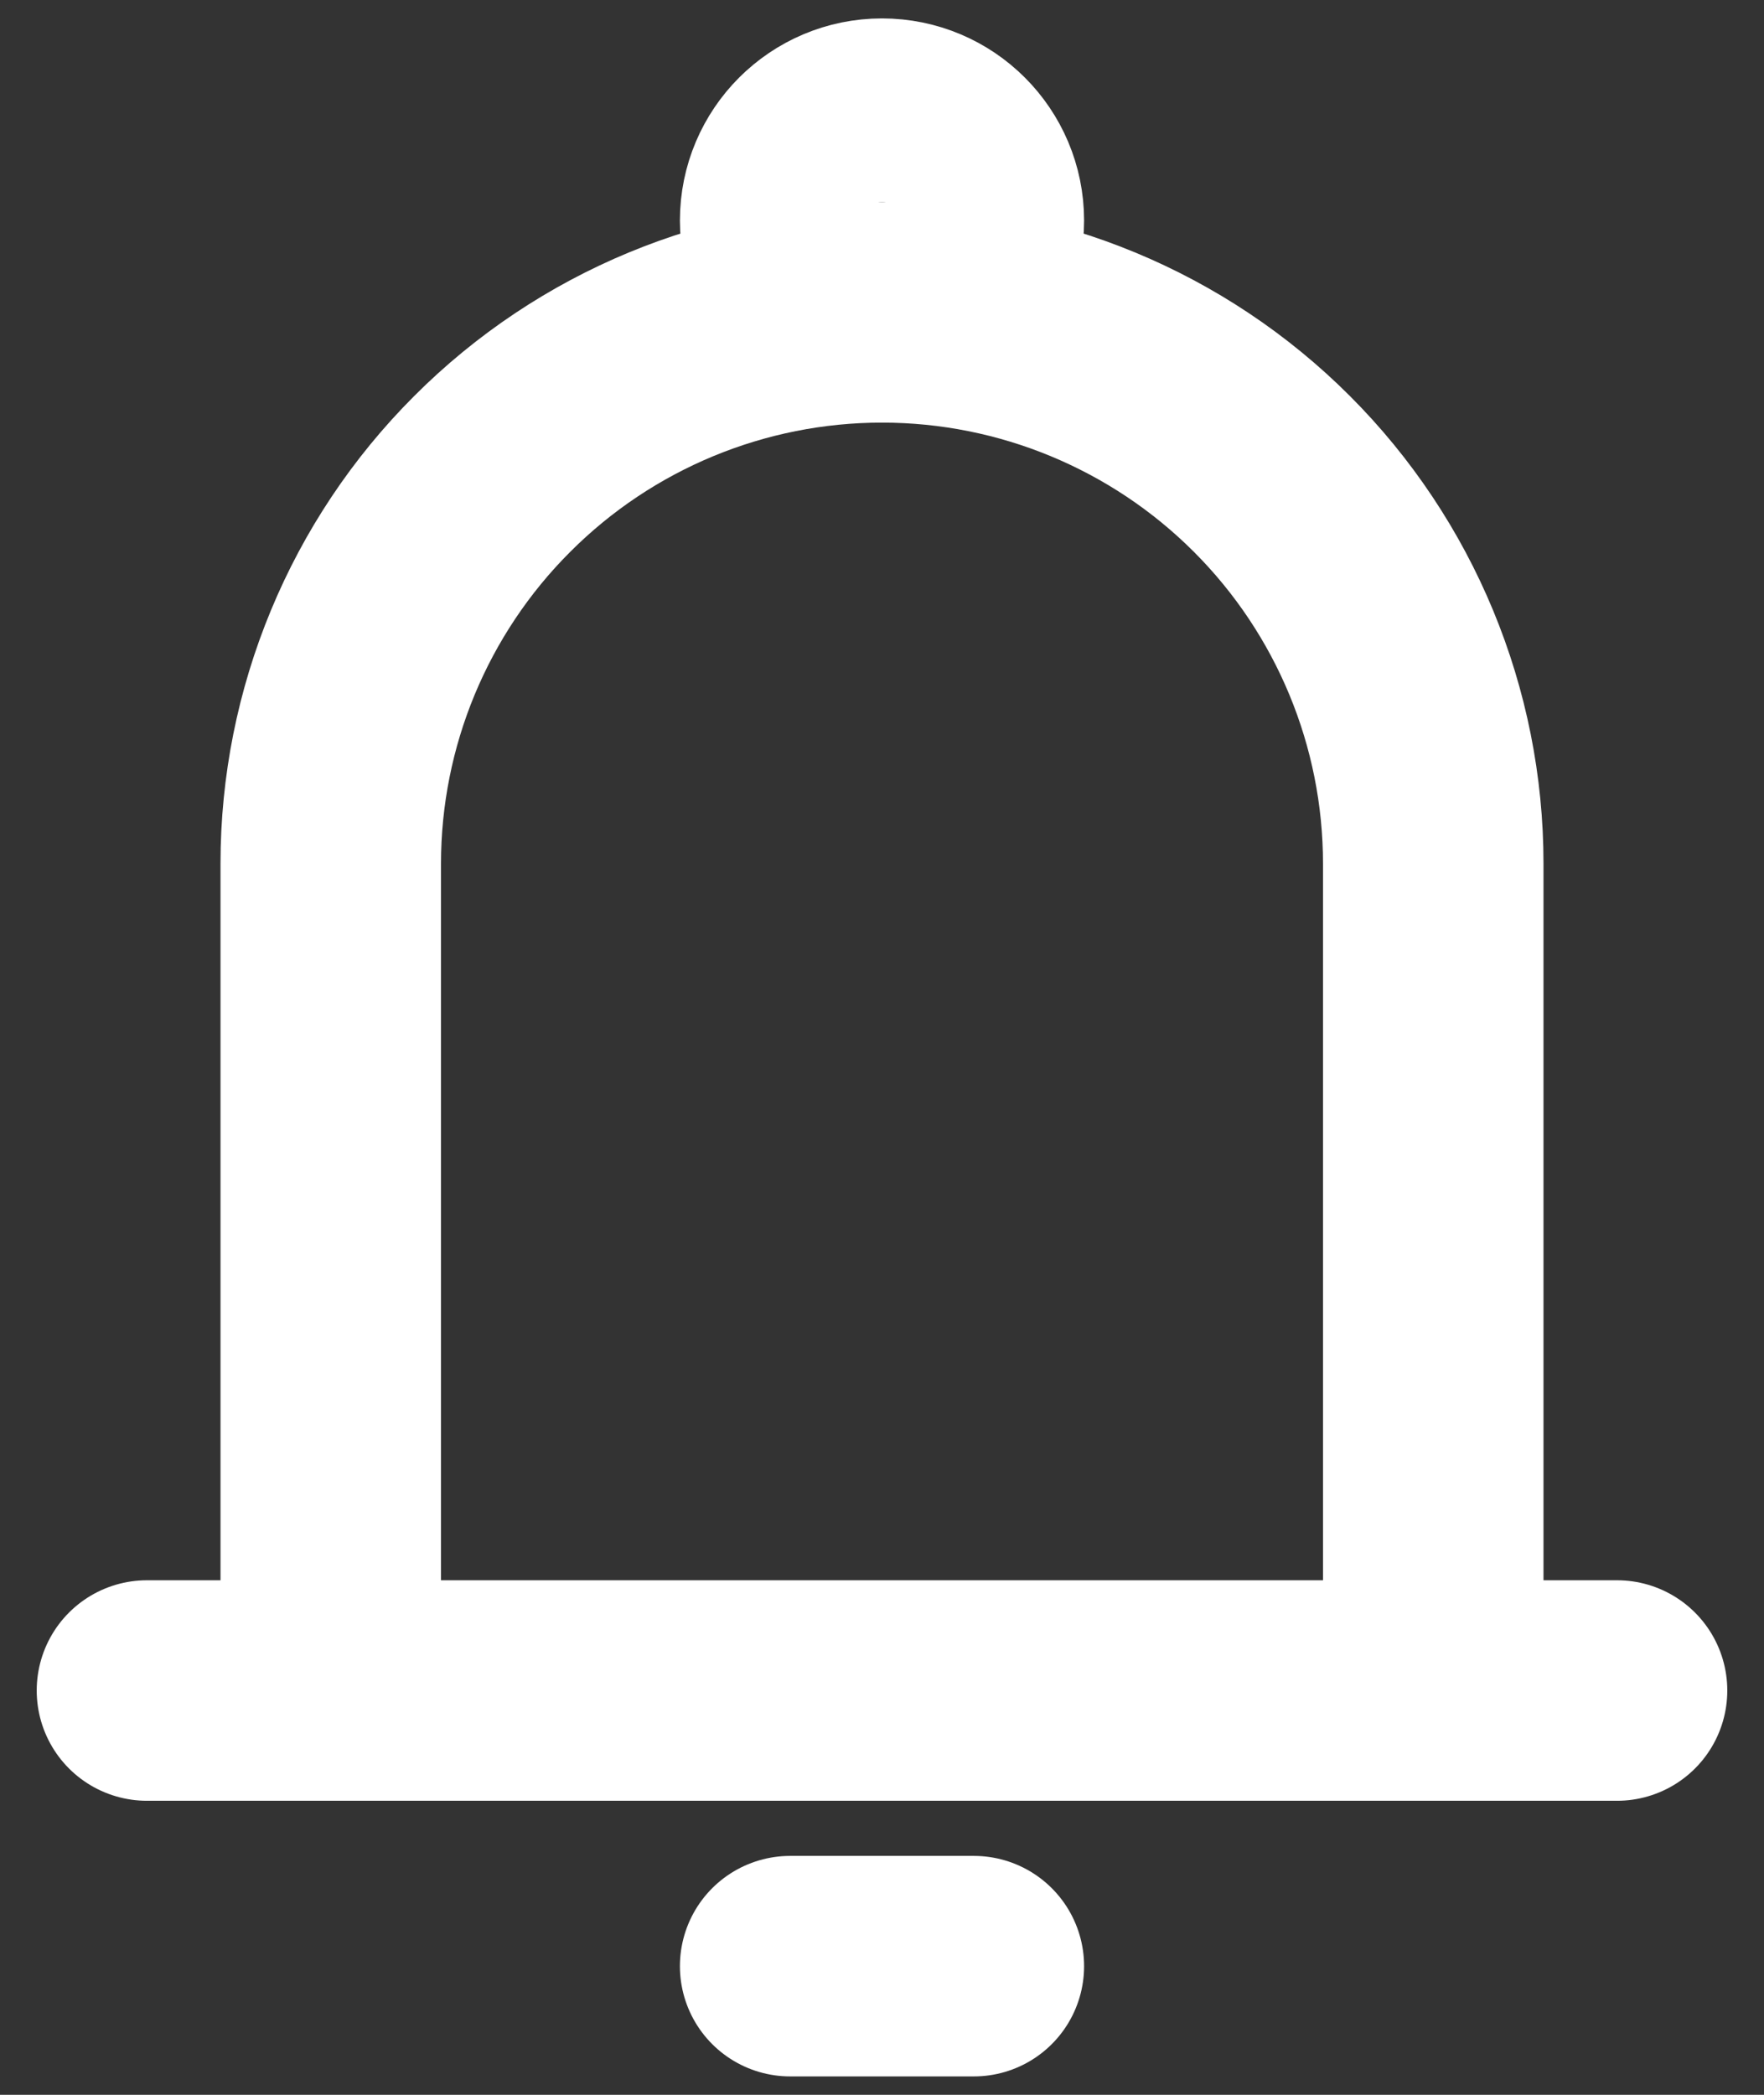 <svg width="16" height="19" viewBox="0 0 16 19" fill="none" xmlns="http://www.w3.org/2000/svg">
<rect x="0" y="0" width="16" height="19" fill="#333333" stroke="none"/>
<path d="M3 15.333V7.833C3 6.507 3.527 5.235 4.465 4.298C5.402 3.36 6.674 2.833 8 2.833C9.326 2.833 10.598 3.36 11.536 4.298C12.473 5.235 13 6.507 13 7.833V15.333M3 15.333H13M3 15.333H1.333M13 15.333H14.667M7.167 17.833H8.833" stroke="white" stroke-width="2" stroke-linecap="round" stroke-linejoin="round"/>
<path d="M8 2.833C8.46 2.833 8.833 2.46 8.833 2C8.833 1.54 8.46 1.167 8 1.167C7.54 1.167 7.167 1.54 7.167 2C7.167 2.46 7.54 2.833 8 2.833Z" stroke="white" stroke-width="2"/>
</svg>
